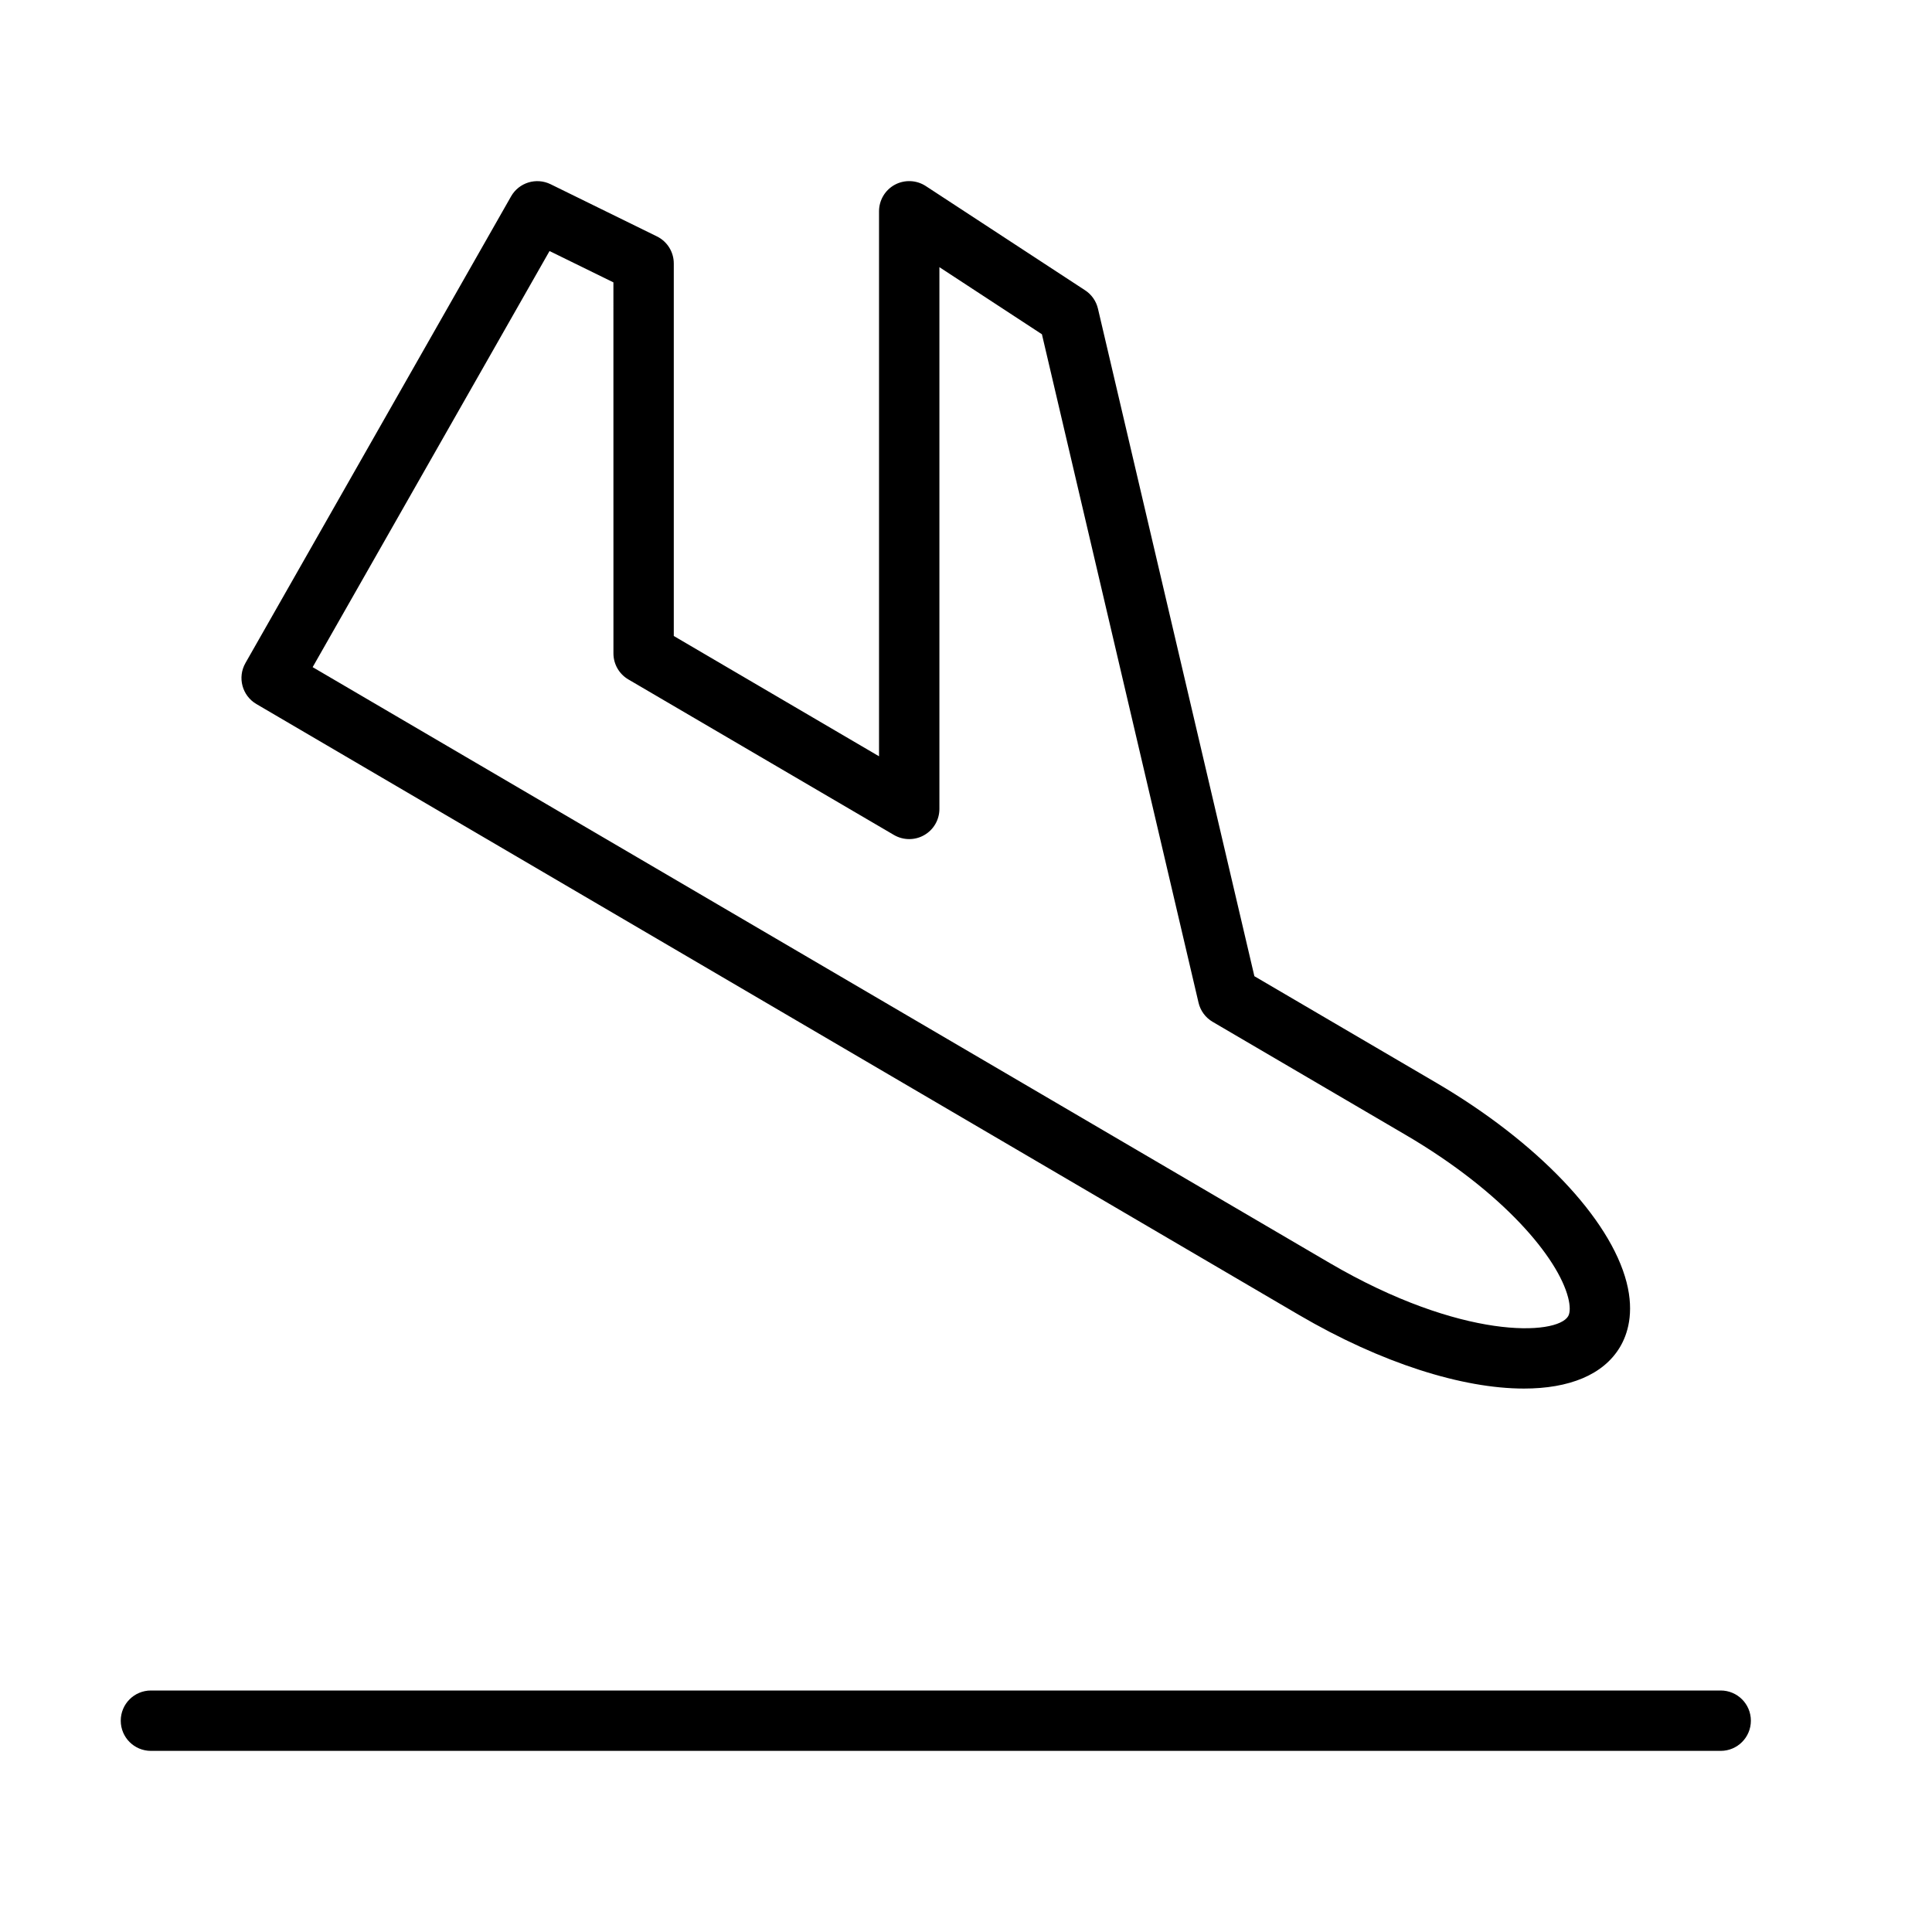 <?xml version="1.0" encoding="UTF-8" standalone="no"?>
<svg width="64px" height="64px" viewBox="0 0 64 64" version="1.1" xmlns="http://www.w3.org/2000/svg" xmlns:xlink="http://www.w3.org/1999/xlink">
    <!-- Generator: Sketch 3.7.2 (28276) - http://www.bohemiancoding.com/sketch -->
    <title>gen-land</title>
    <desc>Created with Sketch.</desc>
    <defs></defs>
    <g id="64px-Line" stroke="none" stroke-width="1" fill="none" fill-rule="evenodd">
        <g id="gen-land"></g>
        <path d="M21.761,7.831 L18.24,6.103 C17.763,5.87 17.191,6.047 16.93,6.505 L8.13,21.965 C7.859,22.442 8.022,23.046 8.493,23.322 L43.021,43.554 C45.769,45.163 48.453,45.998 50.483,45.998 C51.975,45.998 53.114,45.547 53.665,44.621 C53.91,44.209 54.146,43.504 53.883,42.479 C53.337,40.36 50.921,37.826 47.578,35.868 L41.553,32.338 L36.371,10.224 C36.312,9.974 36.16,9.756 35.945,9.616 L30.666,6.162 C30.359,5.962 29.966,5.946 29.643,6.119 C29.32,6.294 29.119,6.632 29.119,6.999 L29.119,25.053 L22.32,21.068 L22.32,8.728 C22.32,8.347 22.104,7.999 21.761,7.831 L21.761,7.831 Z M29.614,27.66 C29.921,27.839 30.306,27.843 30.616,27.664 C30.928,27.486 31.119,27.155 31.119,26.797 L31.119,8.85 L34.515,11.073 L39.703,33.215 C39.765,33.482 39.934,33.711 40.171,33.85 L46.567,37.597 C49.815,39.499 51.609,41.672 51.946,42.982 C52.017,43.257 52.017,43.483 51.947,43.602 C51.569,44.239 48.42,44.401 44.034,41.831 L10.357,22.1 L18.204,8.316 L20.32,9.354 L20.321,21.645 C20.321,21.999 20.509,22.328 20.815,22.507 L29.614,27.66 L29.614,27.66 Z" id="Shape" fill="#000000"></path>
        <path d="M4,57 C4,57.553 4.447,58 5,58 L57,58 C57.553,58 58,57.553 58,57 C58,56.447 57.553,56 57,56 L5,56 C4.447,56 4,56.447 4,57 L4,57 Z" id="Shape" fill="#000000"></path>
    </g>
</svg>